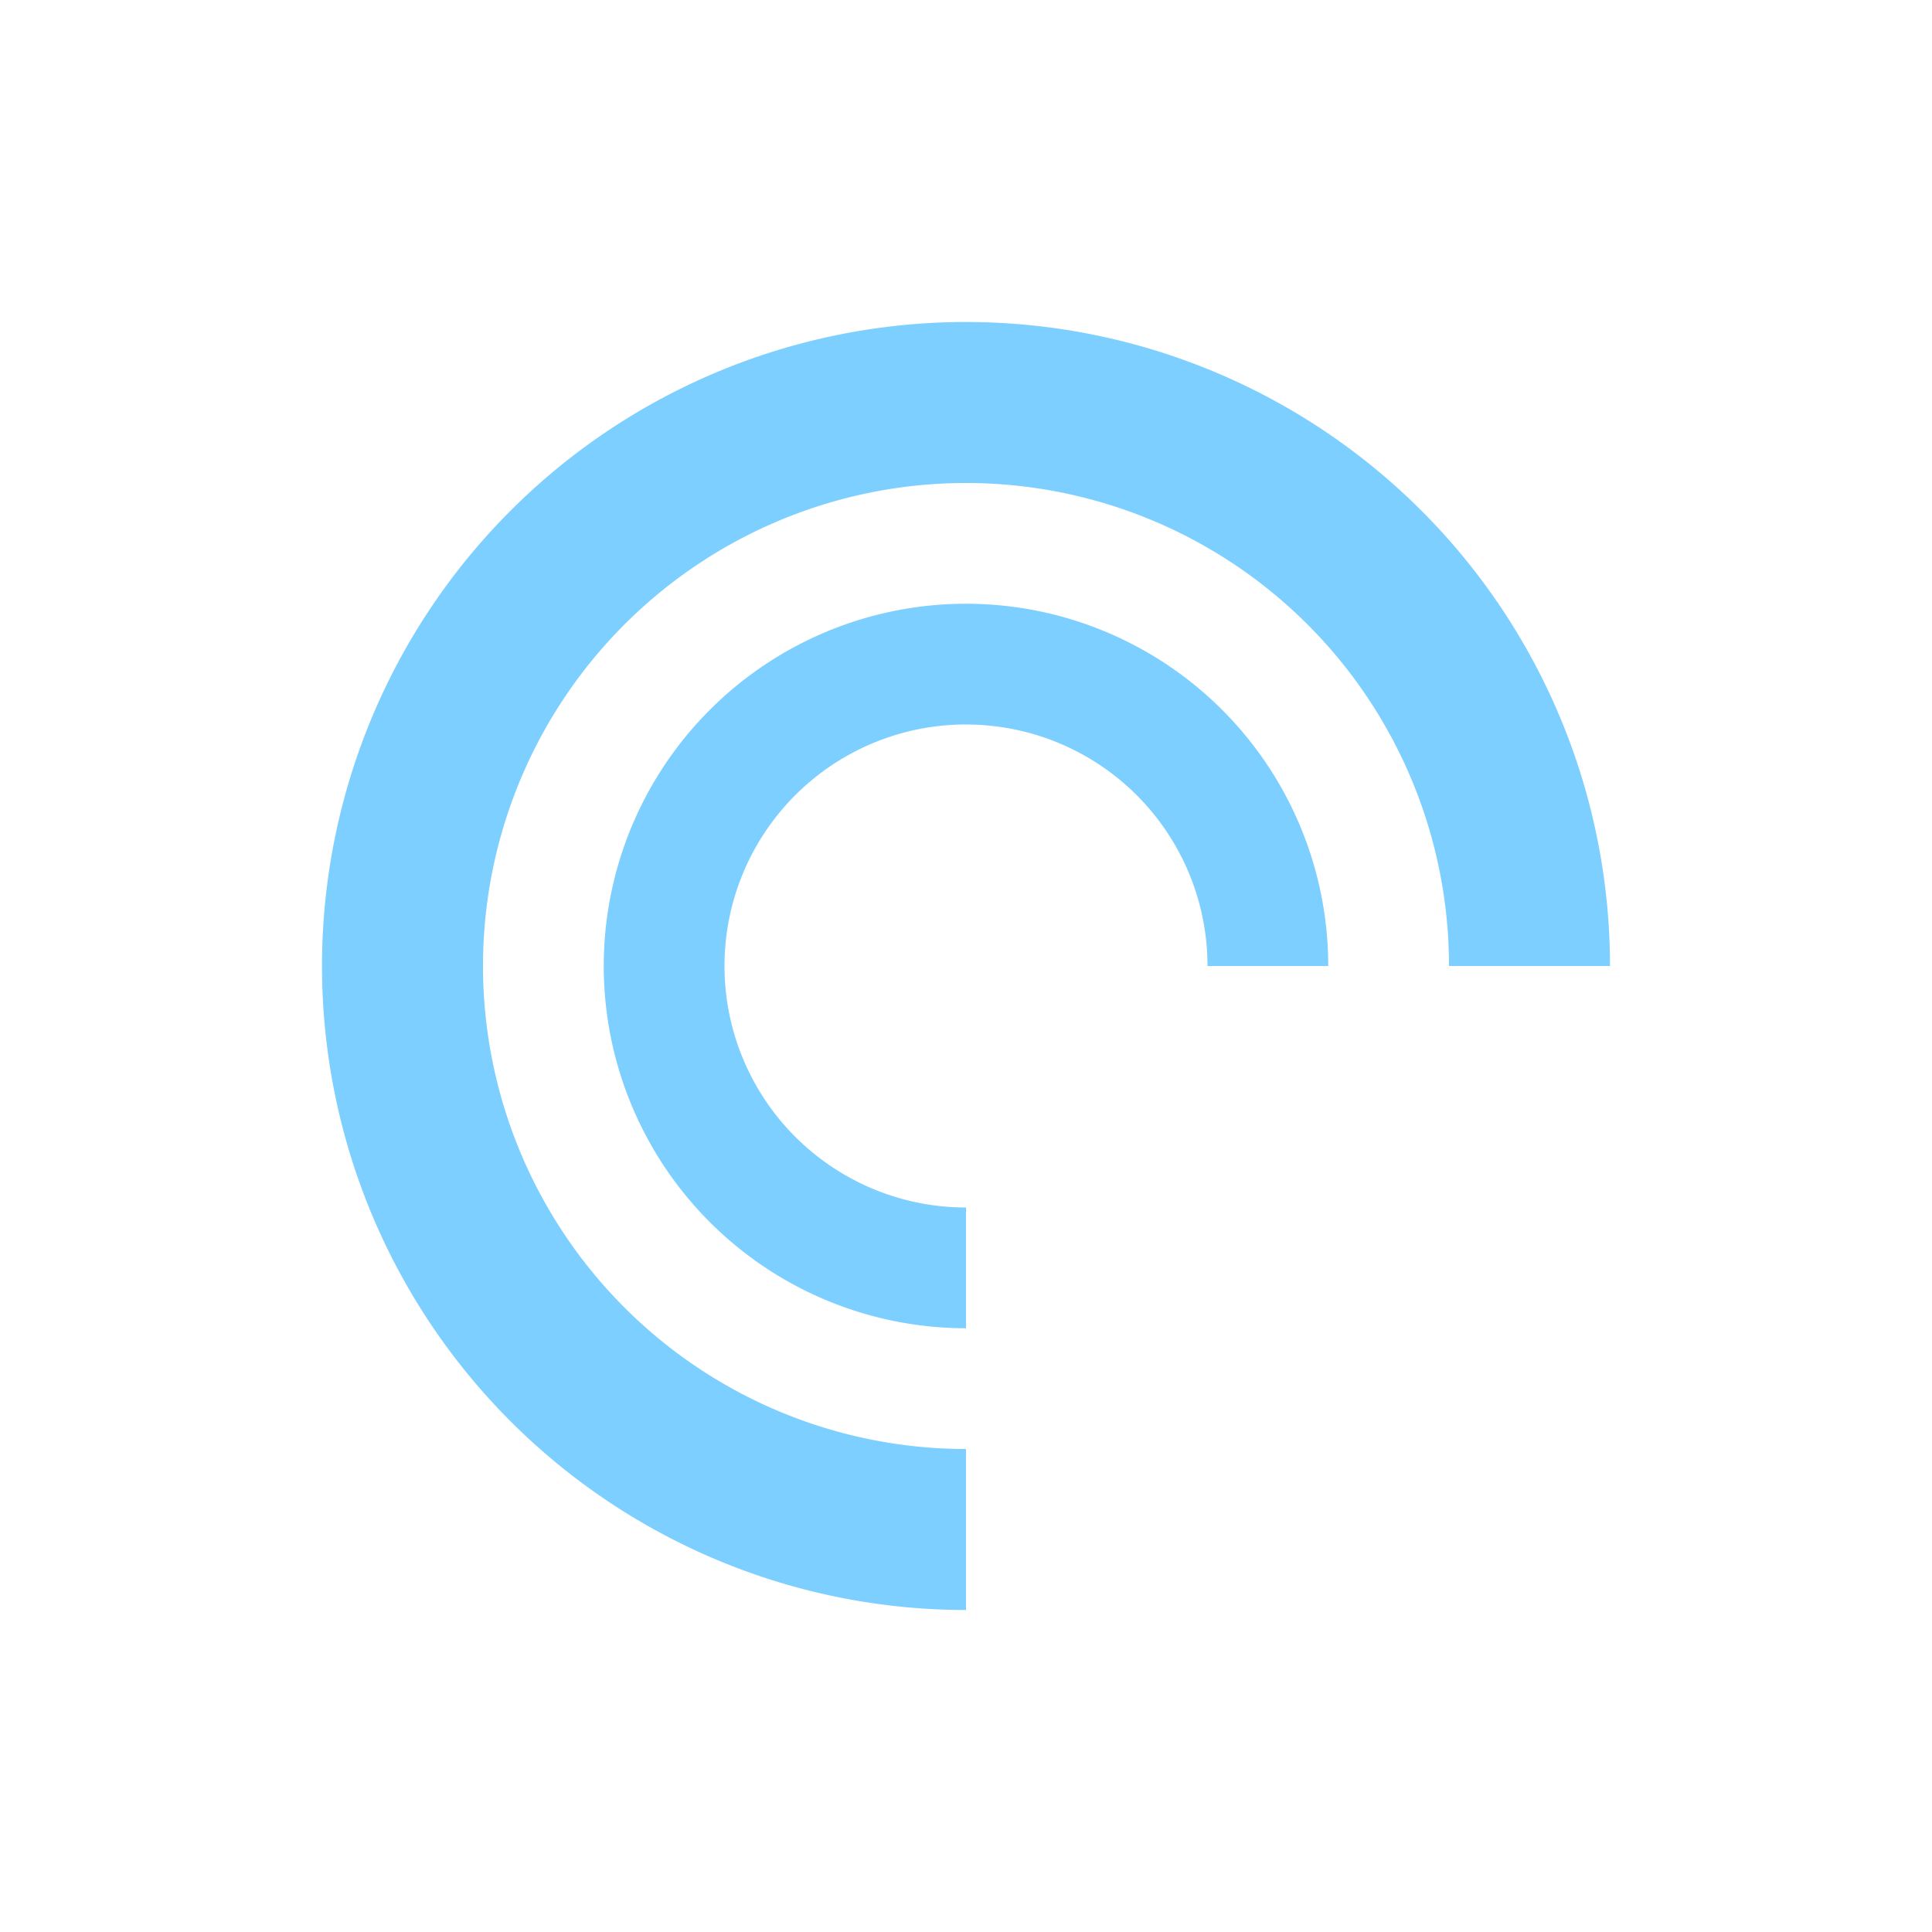 <svg xmlns="http://www.w3.org/2000/svg" width="24" height="24" version="1.1">
 <defs>
  <style id="current-color-scheme" type="text/css">
   .ColorScheme-Text { color:#7dcfff; } .ColorScheme-Highlight { color:#4285f4; } .ColorScheme-NeutralText { color:#ff9800; } .ColorScheme-PositiveText { color:#4caf50; } .ColorScheme-NegativeText { color:#f44336; }
  </style>
 </defs>
 <path style="fill:currentColor" class="ColorScheme-Text" d="m 12,4 a 8,8 0 0 0 -8,8 8,8 0 0 0 8,8 v -2 a 6,6 0 0 1 -6,-6 6,6 0 0 1 6,-6 6,6 0 0 1 6,6 h 2 A 8,8 0 0 0 12,4 Z m 0,3.5 A 4.5,4.5 0 0 0 7.5,12 4.5,4.5 0 0 0 12,16.5 V 15 A 3,3 0 0 1 9,12 3,3 0 0 1 11.949,9 3,3 0 0 1 12,9 a 3,3 0 0 1 3,3 h 1.5 A 4.5,4.5 0 0 0 12,7.5 Z"/>
</svg>
